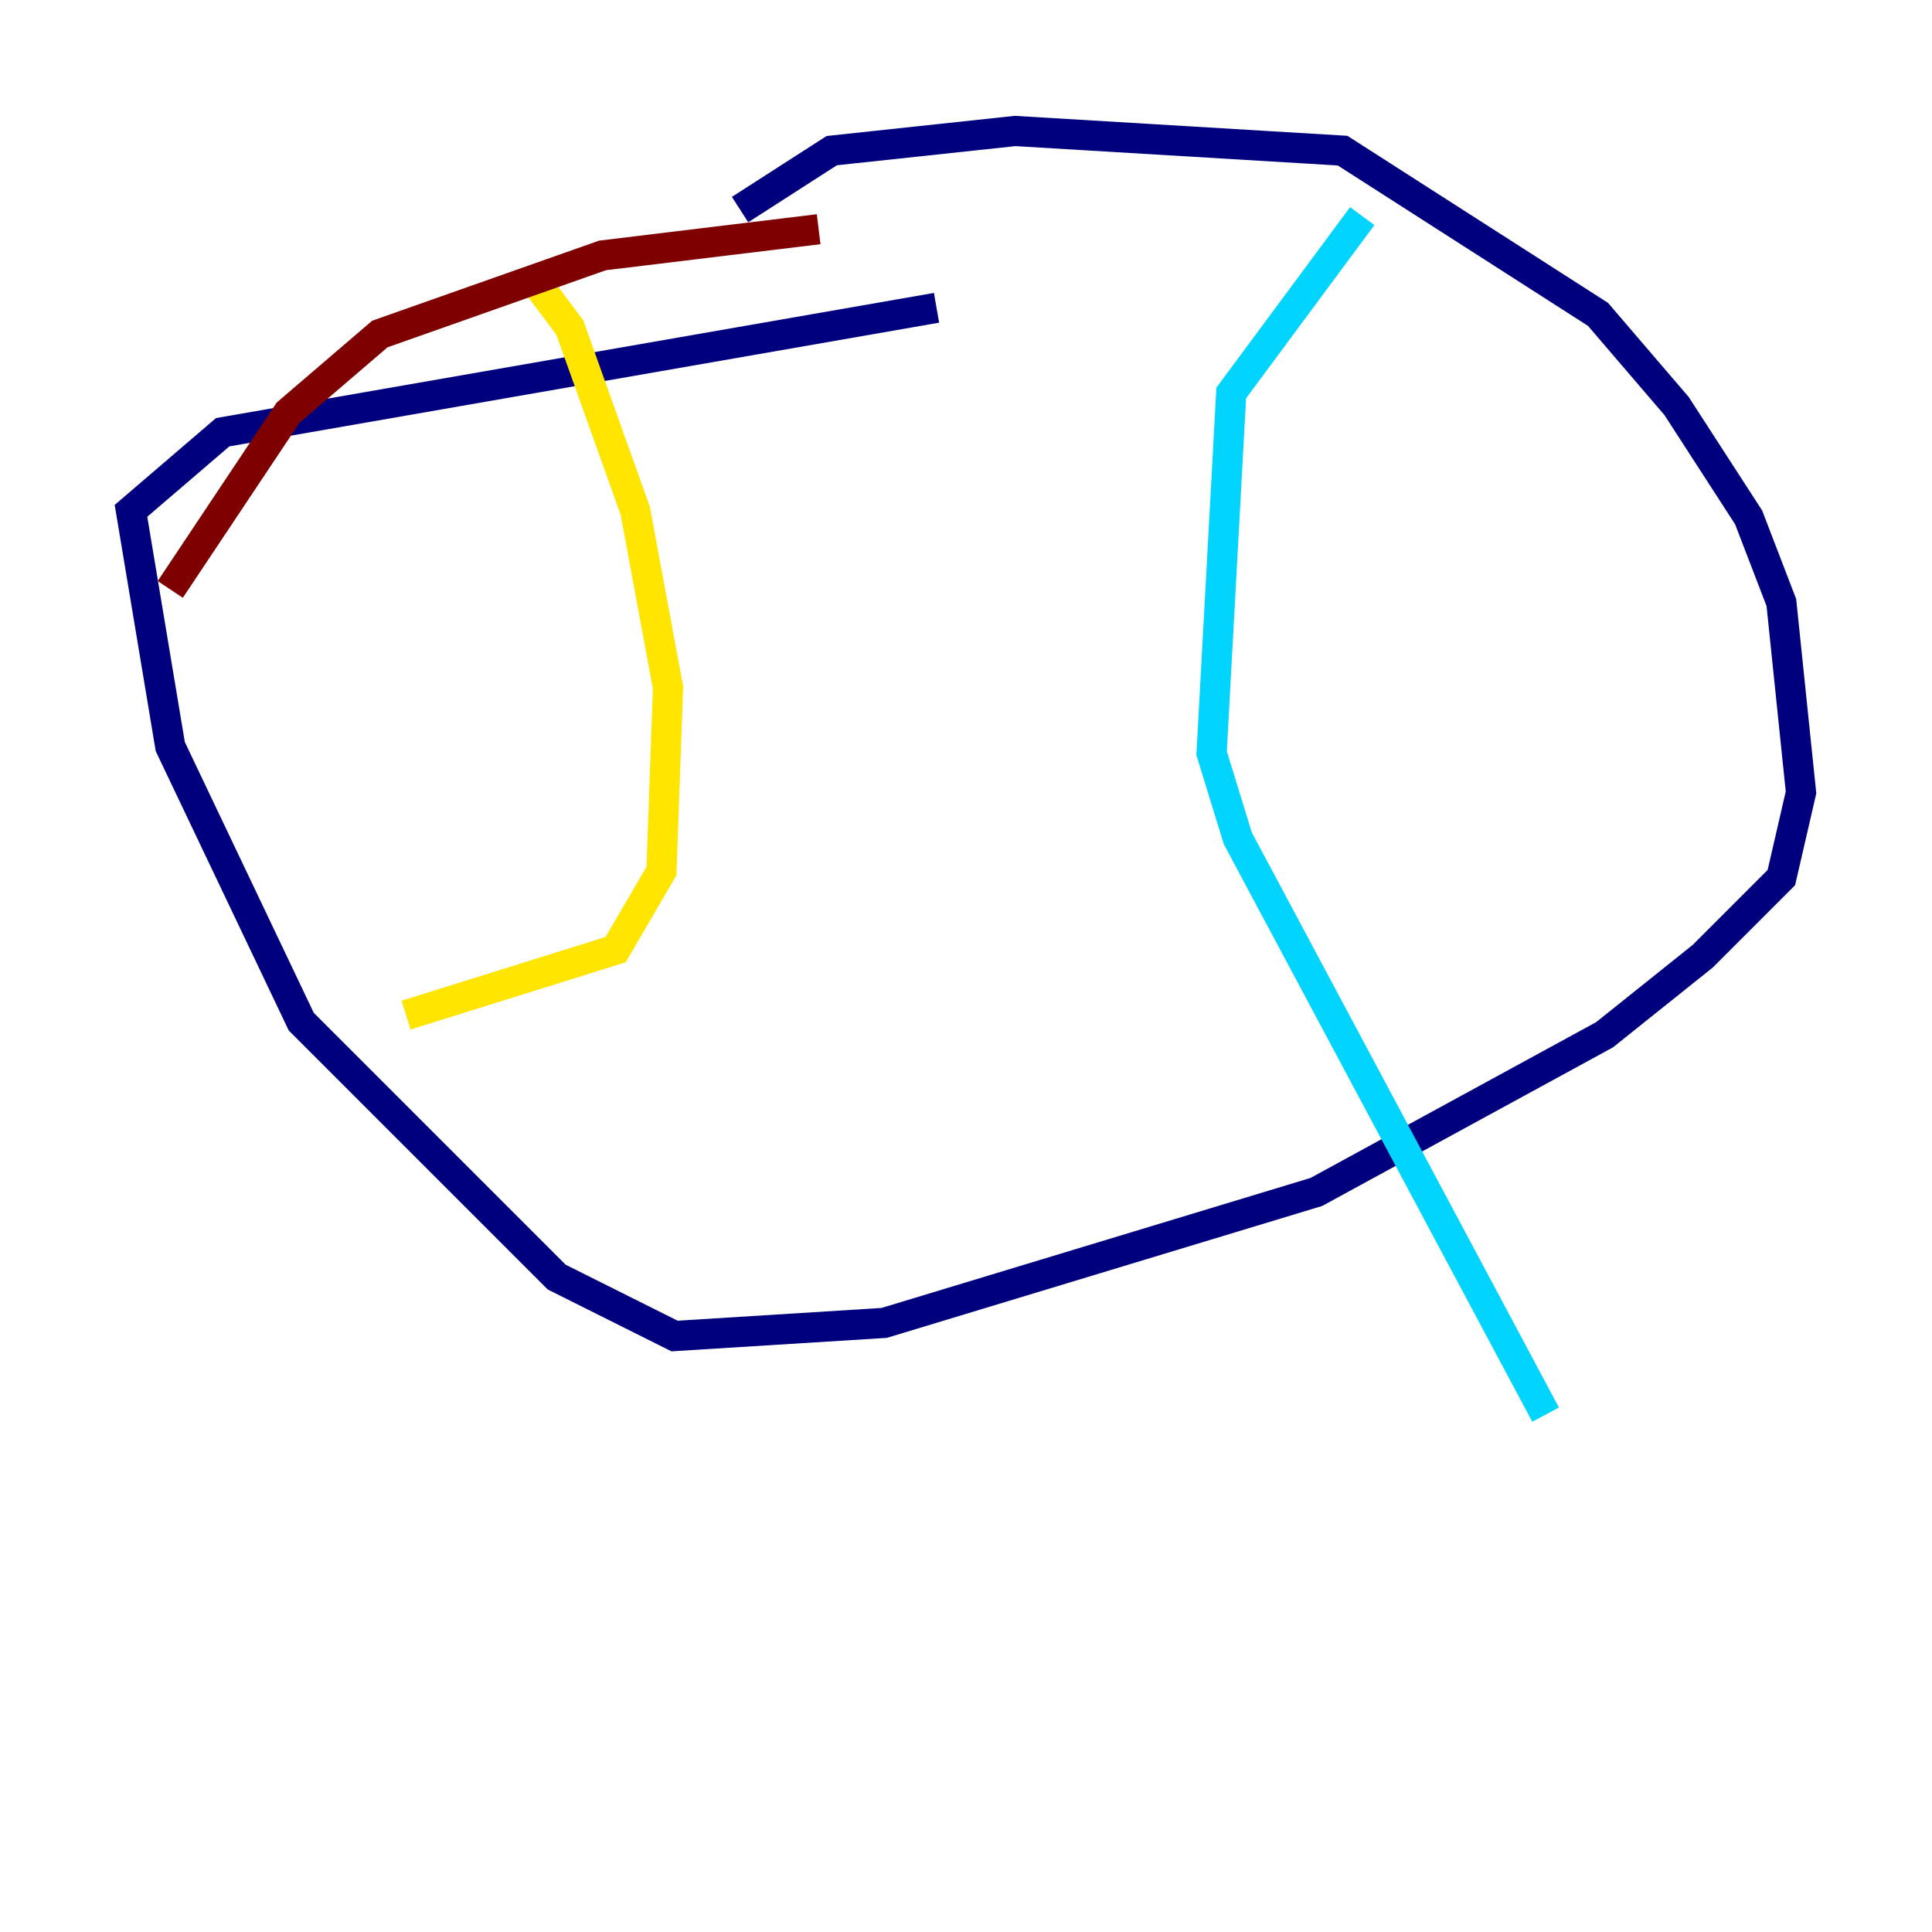 <?xml version="1.0" encoding="utf-8" ?>
<svg baseProfile="tiny" height="128" version="1.2" viewBox="0,0,128,128" width="128" xmlns="http://www.w3.org/2000/svg" xmlns:ev="http://www.w3.org/2001/xml-events" xmlns:xlink="http://www.w3.org/1999/xlink"><defs /><polyline fill="none" points="49.031,13.885 55.105,9.98 67.254,8.678 88.949,9.98 105.871,20.827 111.078,26.902 115.851,34.278 118.02,39.919 119.322,52.502 118.02,58.142 112.814,63.349 106.305,68.556 87.214,78.969 58.576,87.647 44.691,88.515 36.881,84.61 19.959,67.688 11.281,49.464 8.678,33.844 14.752,28.637 62.047,20.393" stroke="#00007f" stroke-width="2" /><polyline fill="none" points="90.251,14.319 81.573,26.034 80.271,49.898 82.007,55.539 102.4,93.722" stroke="#00d4ff" stroke-width="2" /><polyline fill="none" points="35.146,18.224 37.749,21.695 42.088,33.844 44.258,45.559 43.824,57.709 40.786,62.915 26.902,67.254" stroke="#ffe500" stroke-width="2" /><polyline fill="none" points="11.281,39.051 19.091,27.336 25.166,22.129 39.919,16.922 54.237,15.186" stroke="#7f0000" stroke-width="2" /></svg>